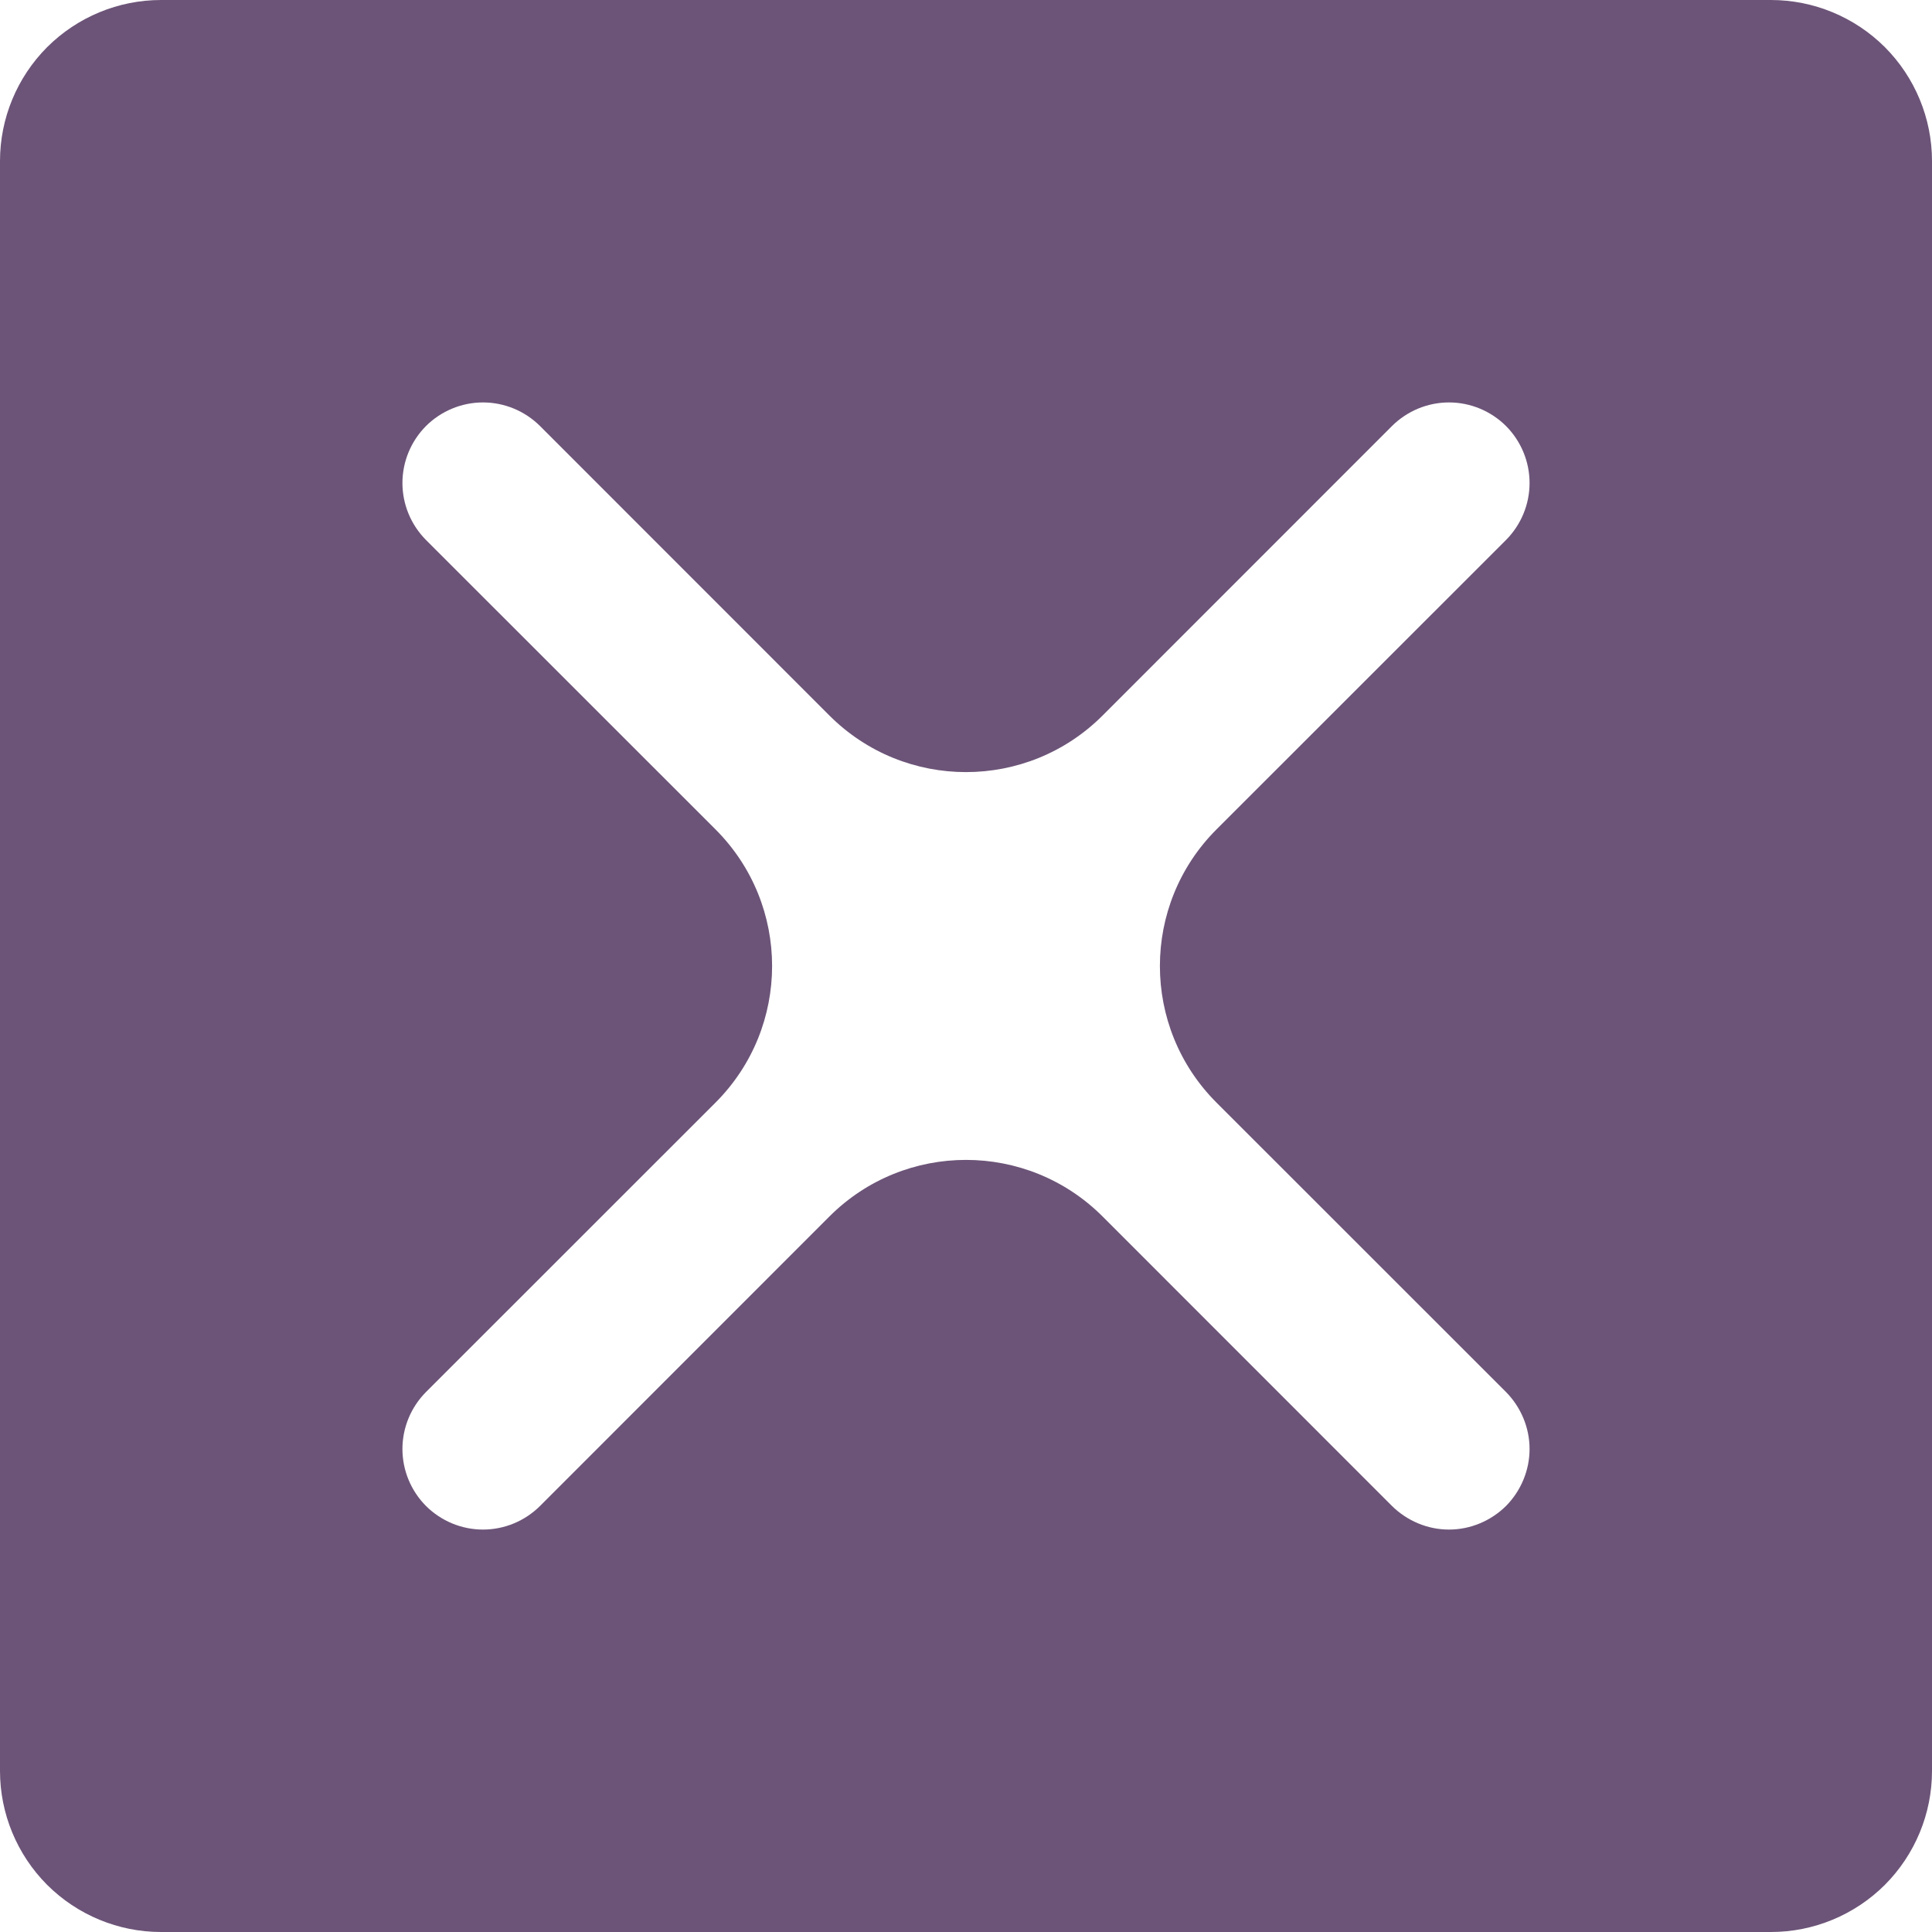 <svg width="20" height="20" viewBox="0 0 20 20" fill="none" xmlns="http://www.w3.org/2000/svg">
<path d="M18.333 0H1.667C1.225 0 0.801 0.176 0.488 0.488C0.176 0.801 0 1.225 0 1.667V18.333C0 18.775 0.176 19.199 0.488 19.512C0.801 19.824 1.225 20 1.667 20H18.333C18.775 20 19.199 19.824 19.512 19.512C19.824 19.199 20 18.775 20 18.333V1.667C20 1.225 19.824 0.801 19.512 0.488C19.199 0.176 18.775 0 18.333 0ZM15.59 14.41C15.667 14.488 15.728 14.58 15.77 14.681C15.812 14.782 15.834 14.89 15.834 15C15.834 15.11 15.812 15.218 15.77 15.319C15.728 15.42 15.667 15.512 15.59 15.59C15.512 15.667 15.42 15.728 15.319 15.77C15.218 15.812 15.11 15.834 15 15.834C14.89 15.834 14.782 15.812 14.681 15.77C14.58 15.728 14.488 15.667 14.41 15.59L11.414 12.593C10.633 11.812 9.367 11.812 8.586 12.593L5.59 15.59C5.433 15.746 5.221 15.834 5 15.834C4.779 15.834 4.567 15.746 4.41 15.59C4.254 15.433 4.166 15.221 4.166 15C4.166 14.779 4.254 14.567 4.41 14.41L7.407 11.414C8.188 10.633 8.188 9.367 7.407 8.586L4.41 5.59C4.254 5.433 4.166 5.221 4.166 5C4.166 4.779 4.254 4.567 4.41 4.41C4.567 4.254 4.779 4.166 5 4.166C5.221 4.166 5.433 4.254 5.59 4.41L8.586 7.407C9.367 8.188 10.633 8.188 11.414 7.407L14.41 4.41C14.567 4.254 14.779 4.166 15 4.166C15.221 4.166 15.433 4.254 15.59 4.41C15.746 4.567 15.834 4.779 15.834 5C15.834 5.221 15.746 5.433 15.59 5.59L12.593 8.586C11.812 9.367 11.812 10.633 12.593 11.414L15.59 14.41Z" fill="#6C5478"/>
</svg>
